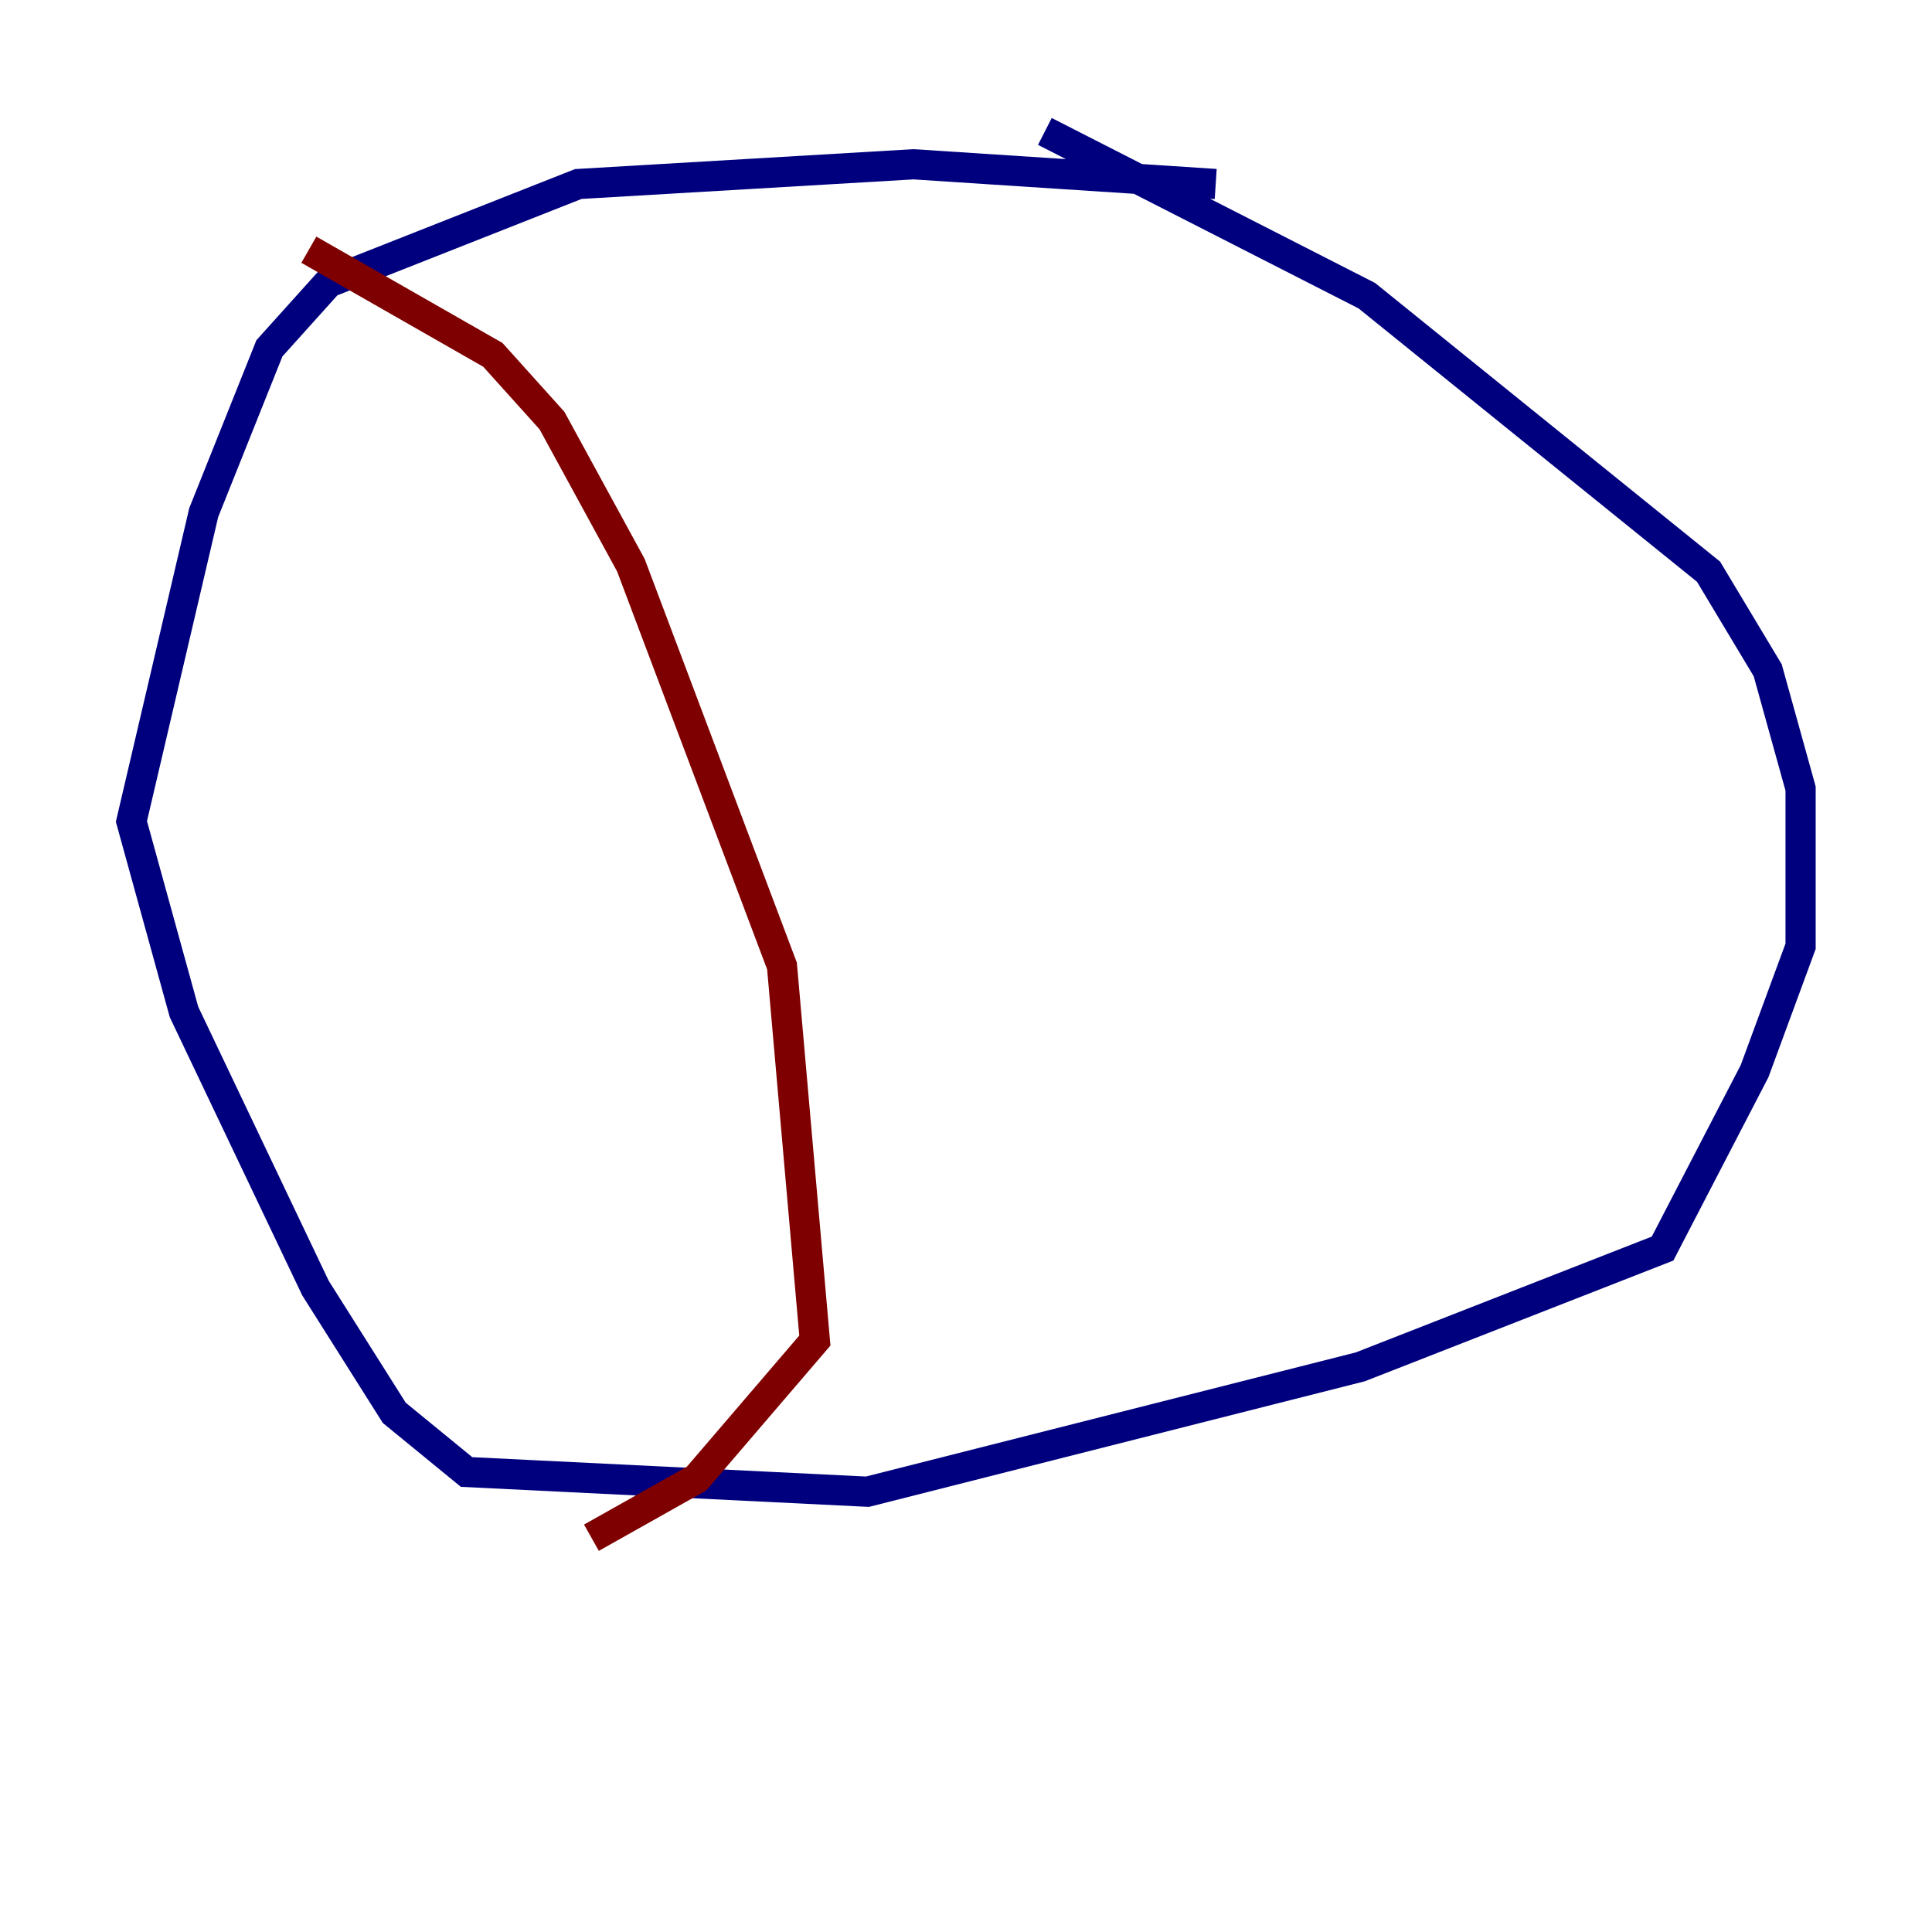 <?xml version="1.0" encoding="utf-8" ?>
<svg baseProfile="tiny" height="128" version="1.2" viewBox="0,0,128,128" width="128" xmlns="http://www.w3.org/2000/svg" xmlns:ev="http://www.w3.org/2001/xml-events" xmlns:xlink="http://www.w3.org/1999/xlink"><defs /><polyline fill="none" points="80.544,12.191 60.517,10.884 38.313,12.191 21.769,18.721 17.85,23.075 13.497,33.959 8.707,54.422 12.191,67.048 20.898,85.333 26.122,93.605 30.912,97.524 57.469,98.83 90.122,90.558 110.15,82.721 116.245,70.966 119.293,62.694 119.293,52.245 117.116,44.408 113.197,37.878 90.558,19.592 69.225,8.707" stroke="#00007f" stroke-width="2" /><polyline fill="none" points="20.463,16.544 32.653,23.51 36.571,27.864 41.796,37.442 51.809,64.0 53.986,88.816 46.15,97.959 39.184,101.878" stroke="#7f0000" stroke-width="2" /></svg>